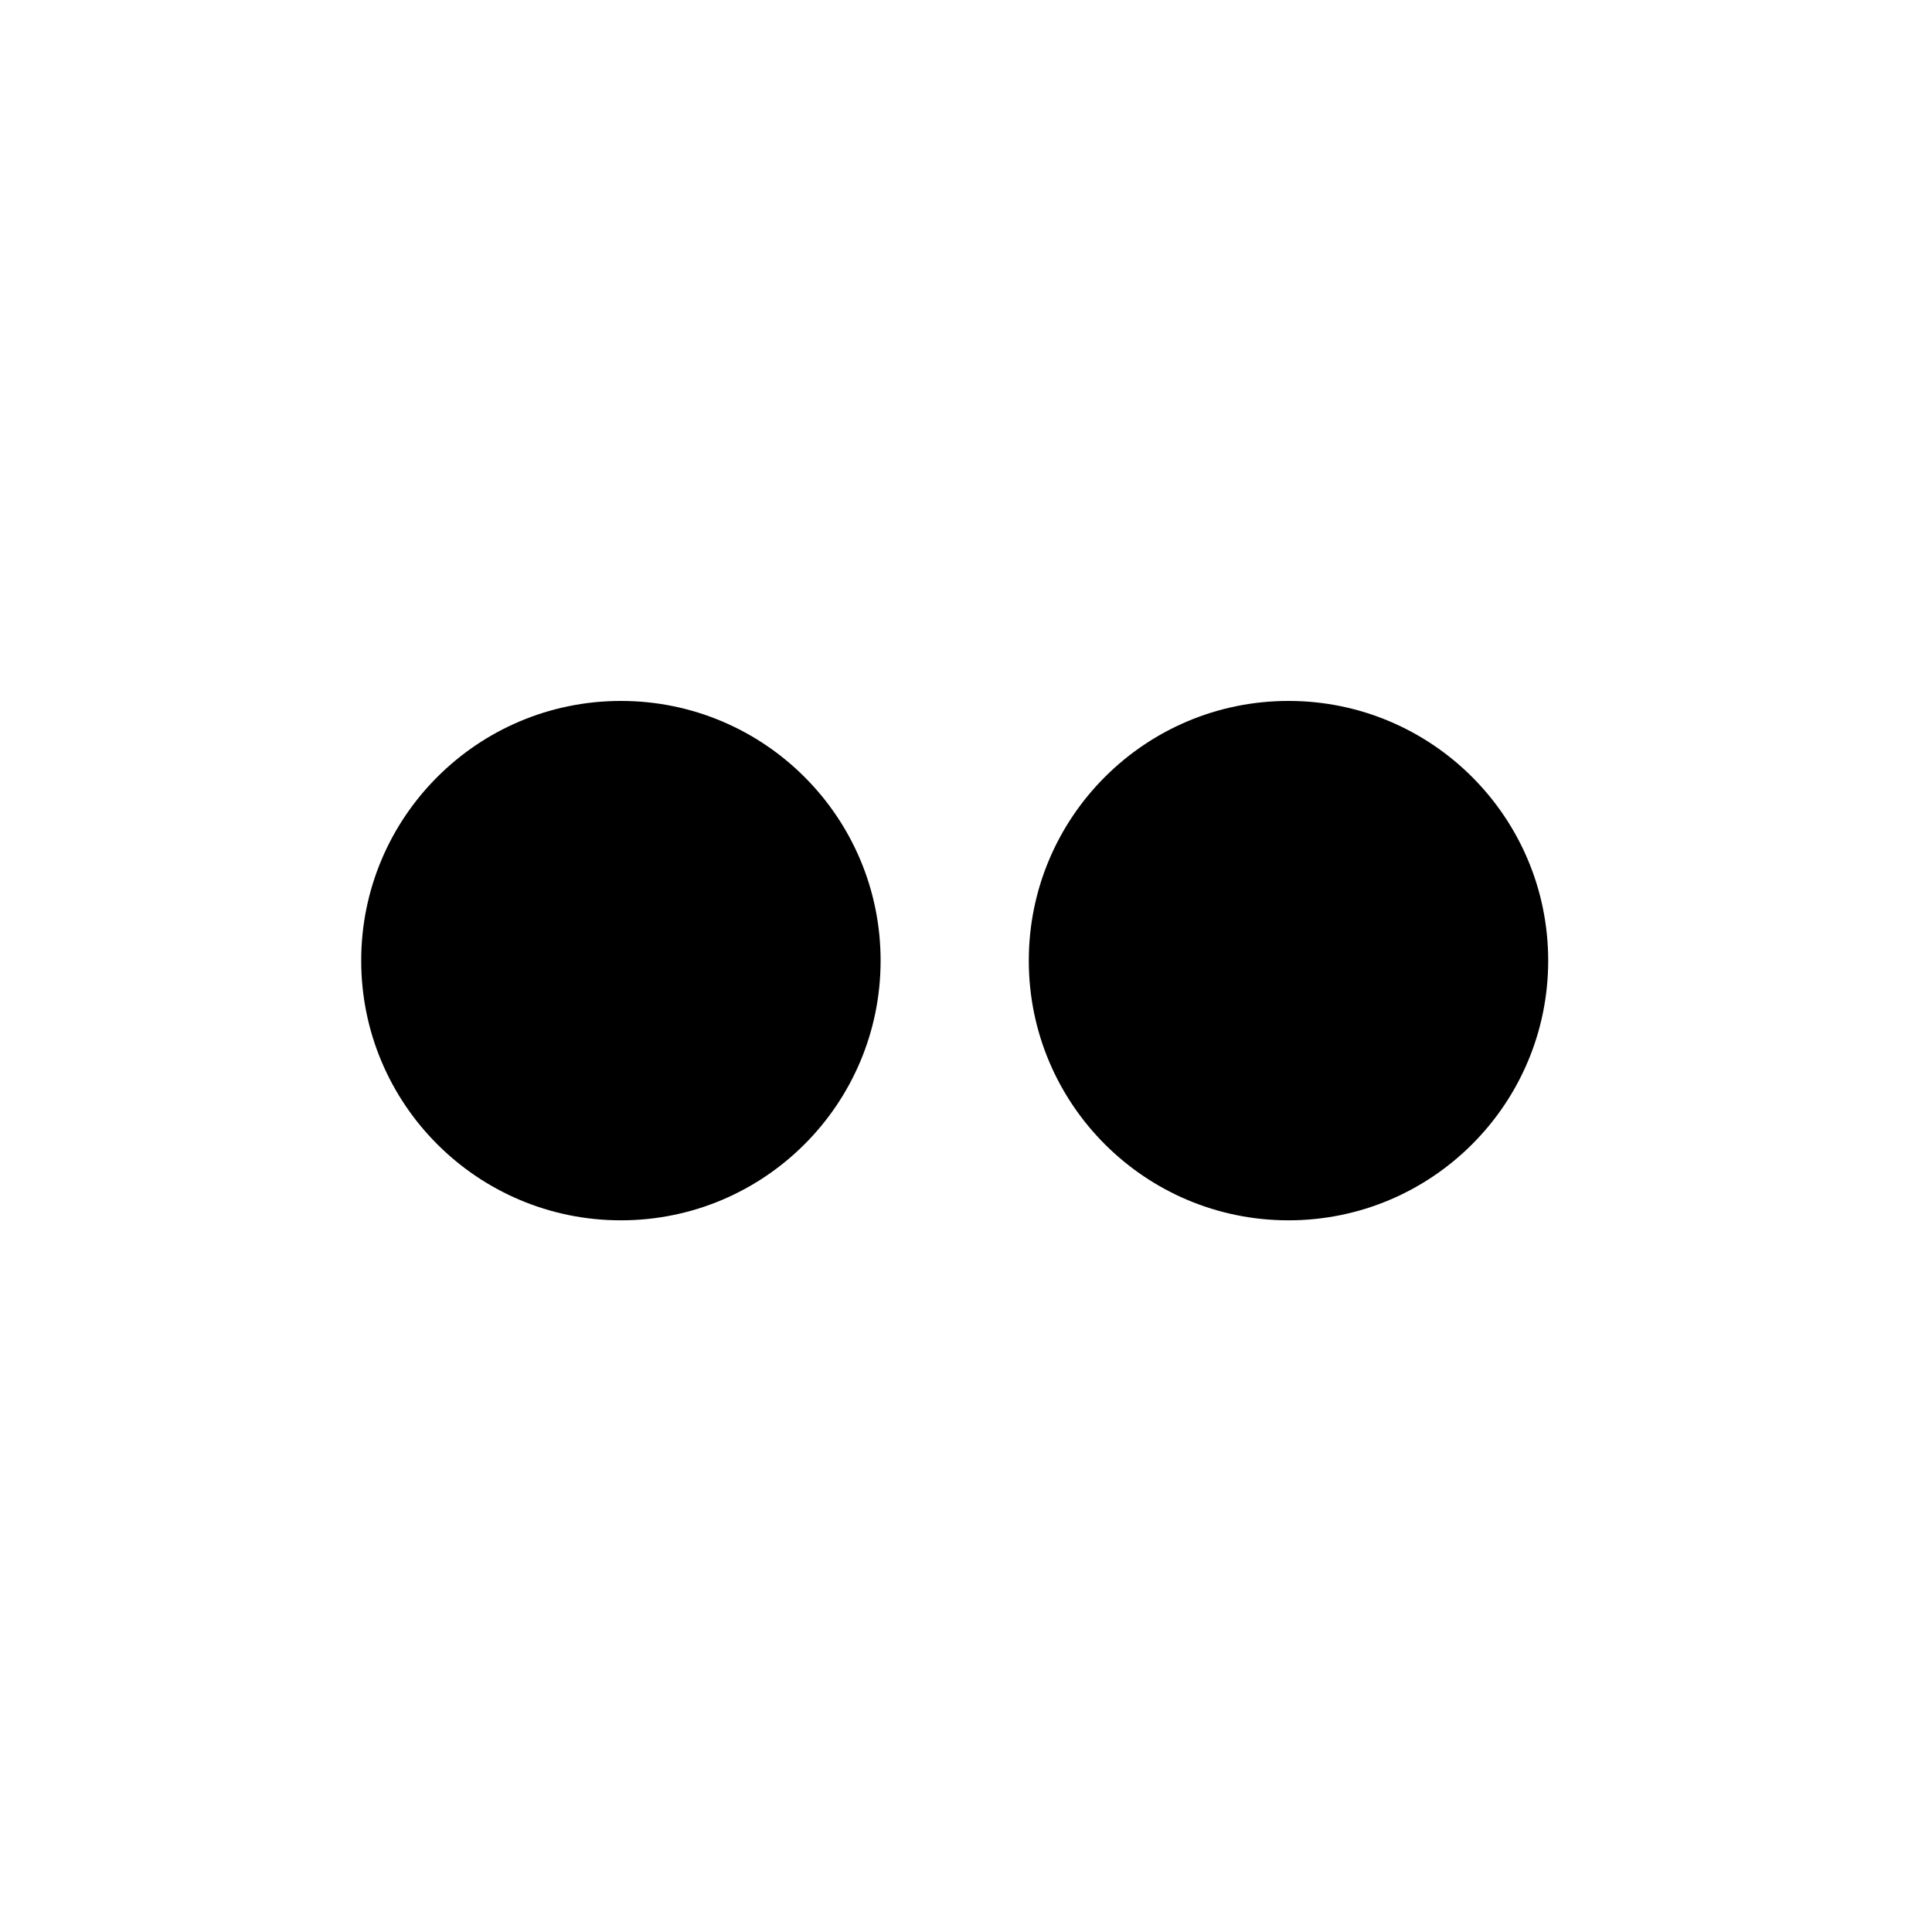 <svg id="Layer_1" data-name="Layer 1" xmlns="http://www.w3.org/2000/svg" viewBox="0 0 52.15 52.15"><defs><style>.cls-1{fill:#fff;}</style></defs><title>social-flickr-white</title><rect class="cls-1" width="52.15" height="52.15"/><circle cx="16.76" cy="25.93" r="7.01"/><circle cx="34.78" cy="25.93" r="7.01"/></svg>